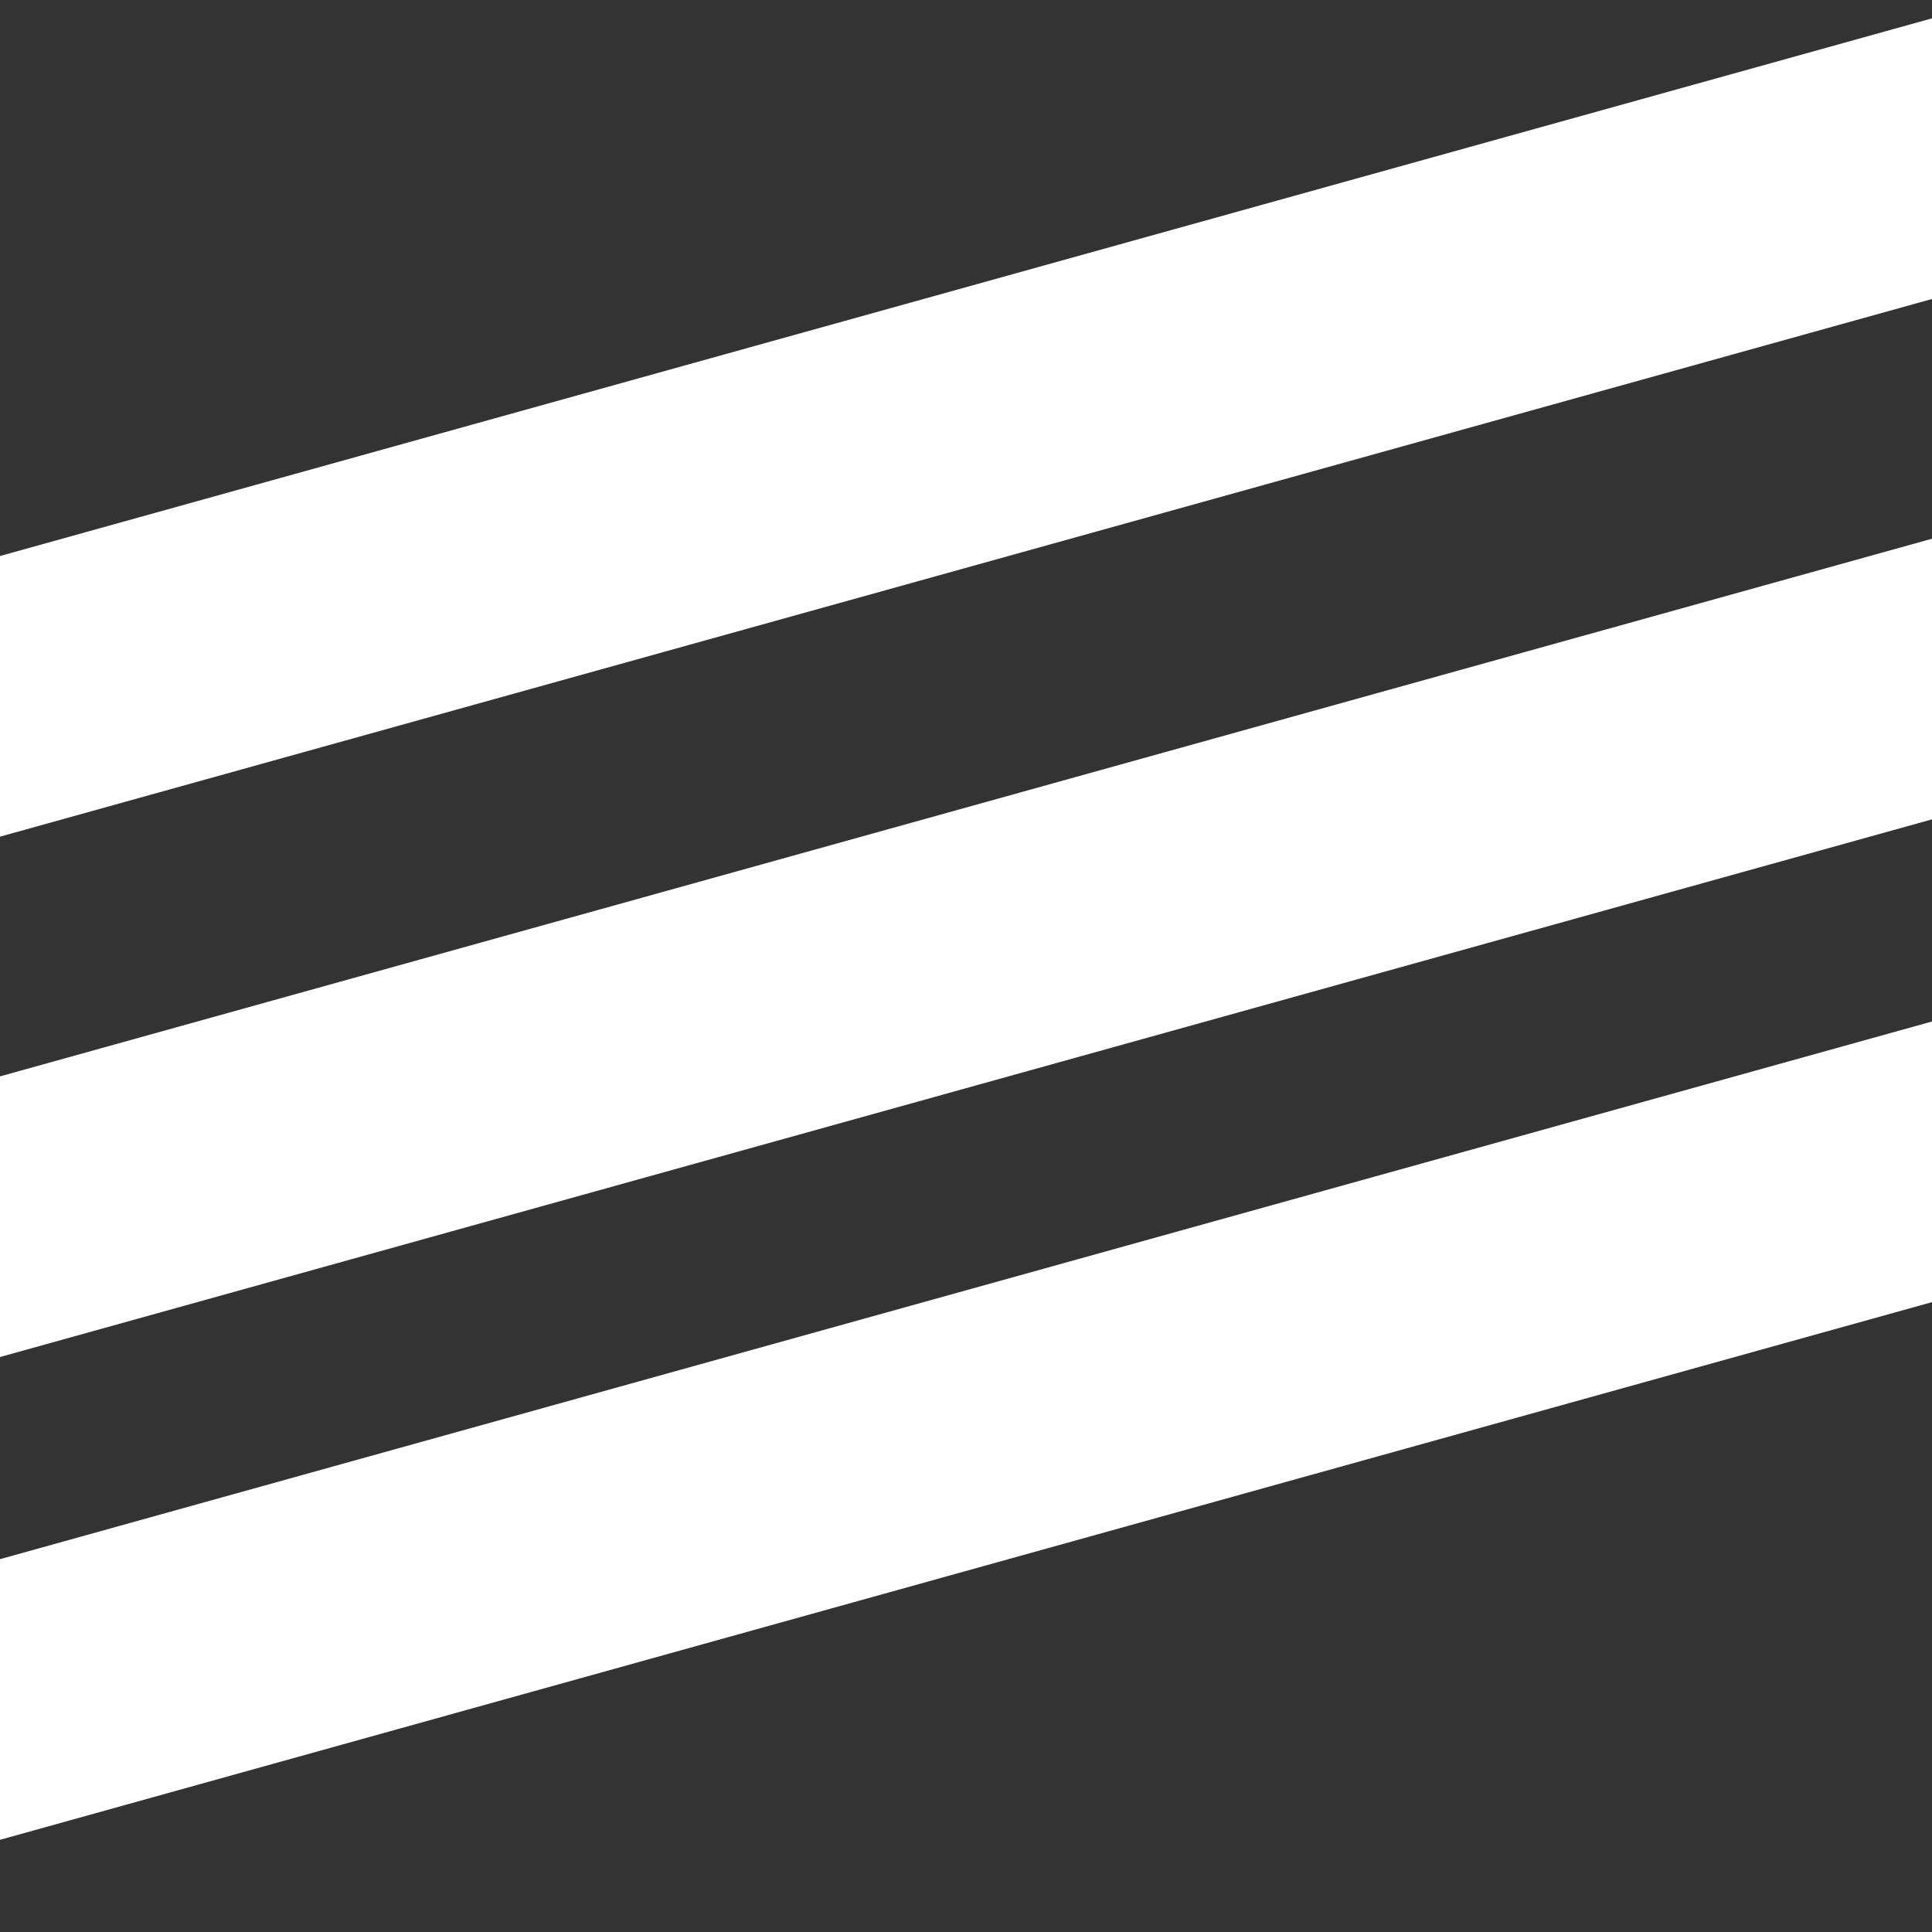 <?xml version="1.0" encoding="utf-8"?>
<!-- Generator: Adobe Illustrator 26.2.1, SVG Export Plug-In . SVG Version: 6.00 Build 0)  -->
<svg version="1.1" id="Слой_1" xmlns="http://www.w3.org/2000/svg" xmlns:xlink="http://www.w3.org/1999/xlink" x="0px" y="0px"
	 viewBox="0 0 50 50" style="enable-background:new 0 0 50 50;" xml:space="preserve">
<rect x="0" y="0" width="50" height="50" fill="#333333" stroke="none"/>
<style type="text/css">
	.st0{fill:#FFFFFF;}
</style>
<g>
	<rect x="-21.7" y="8" transform="matrix(0.963 -0.268 0.268 0.963 -2.228 6.709)" class="st0" width="90.3" height="7"/>
</g>
<g>
	<rect x="-18.2" y="20.5" transform="matrix(0.963 -0.268 0.268 0.963 -5.461 8.106)" class="st0" width="90.3" height="7"/>
</g>
<g>
	<rect x="-15" y="32.1" transform="matrix(0.963 -0.268 0.268 0.963 -8.446 9.395)" class="st0" width="90.3" height="7"/>
</g>
</svg>
